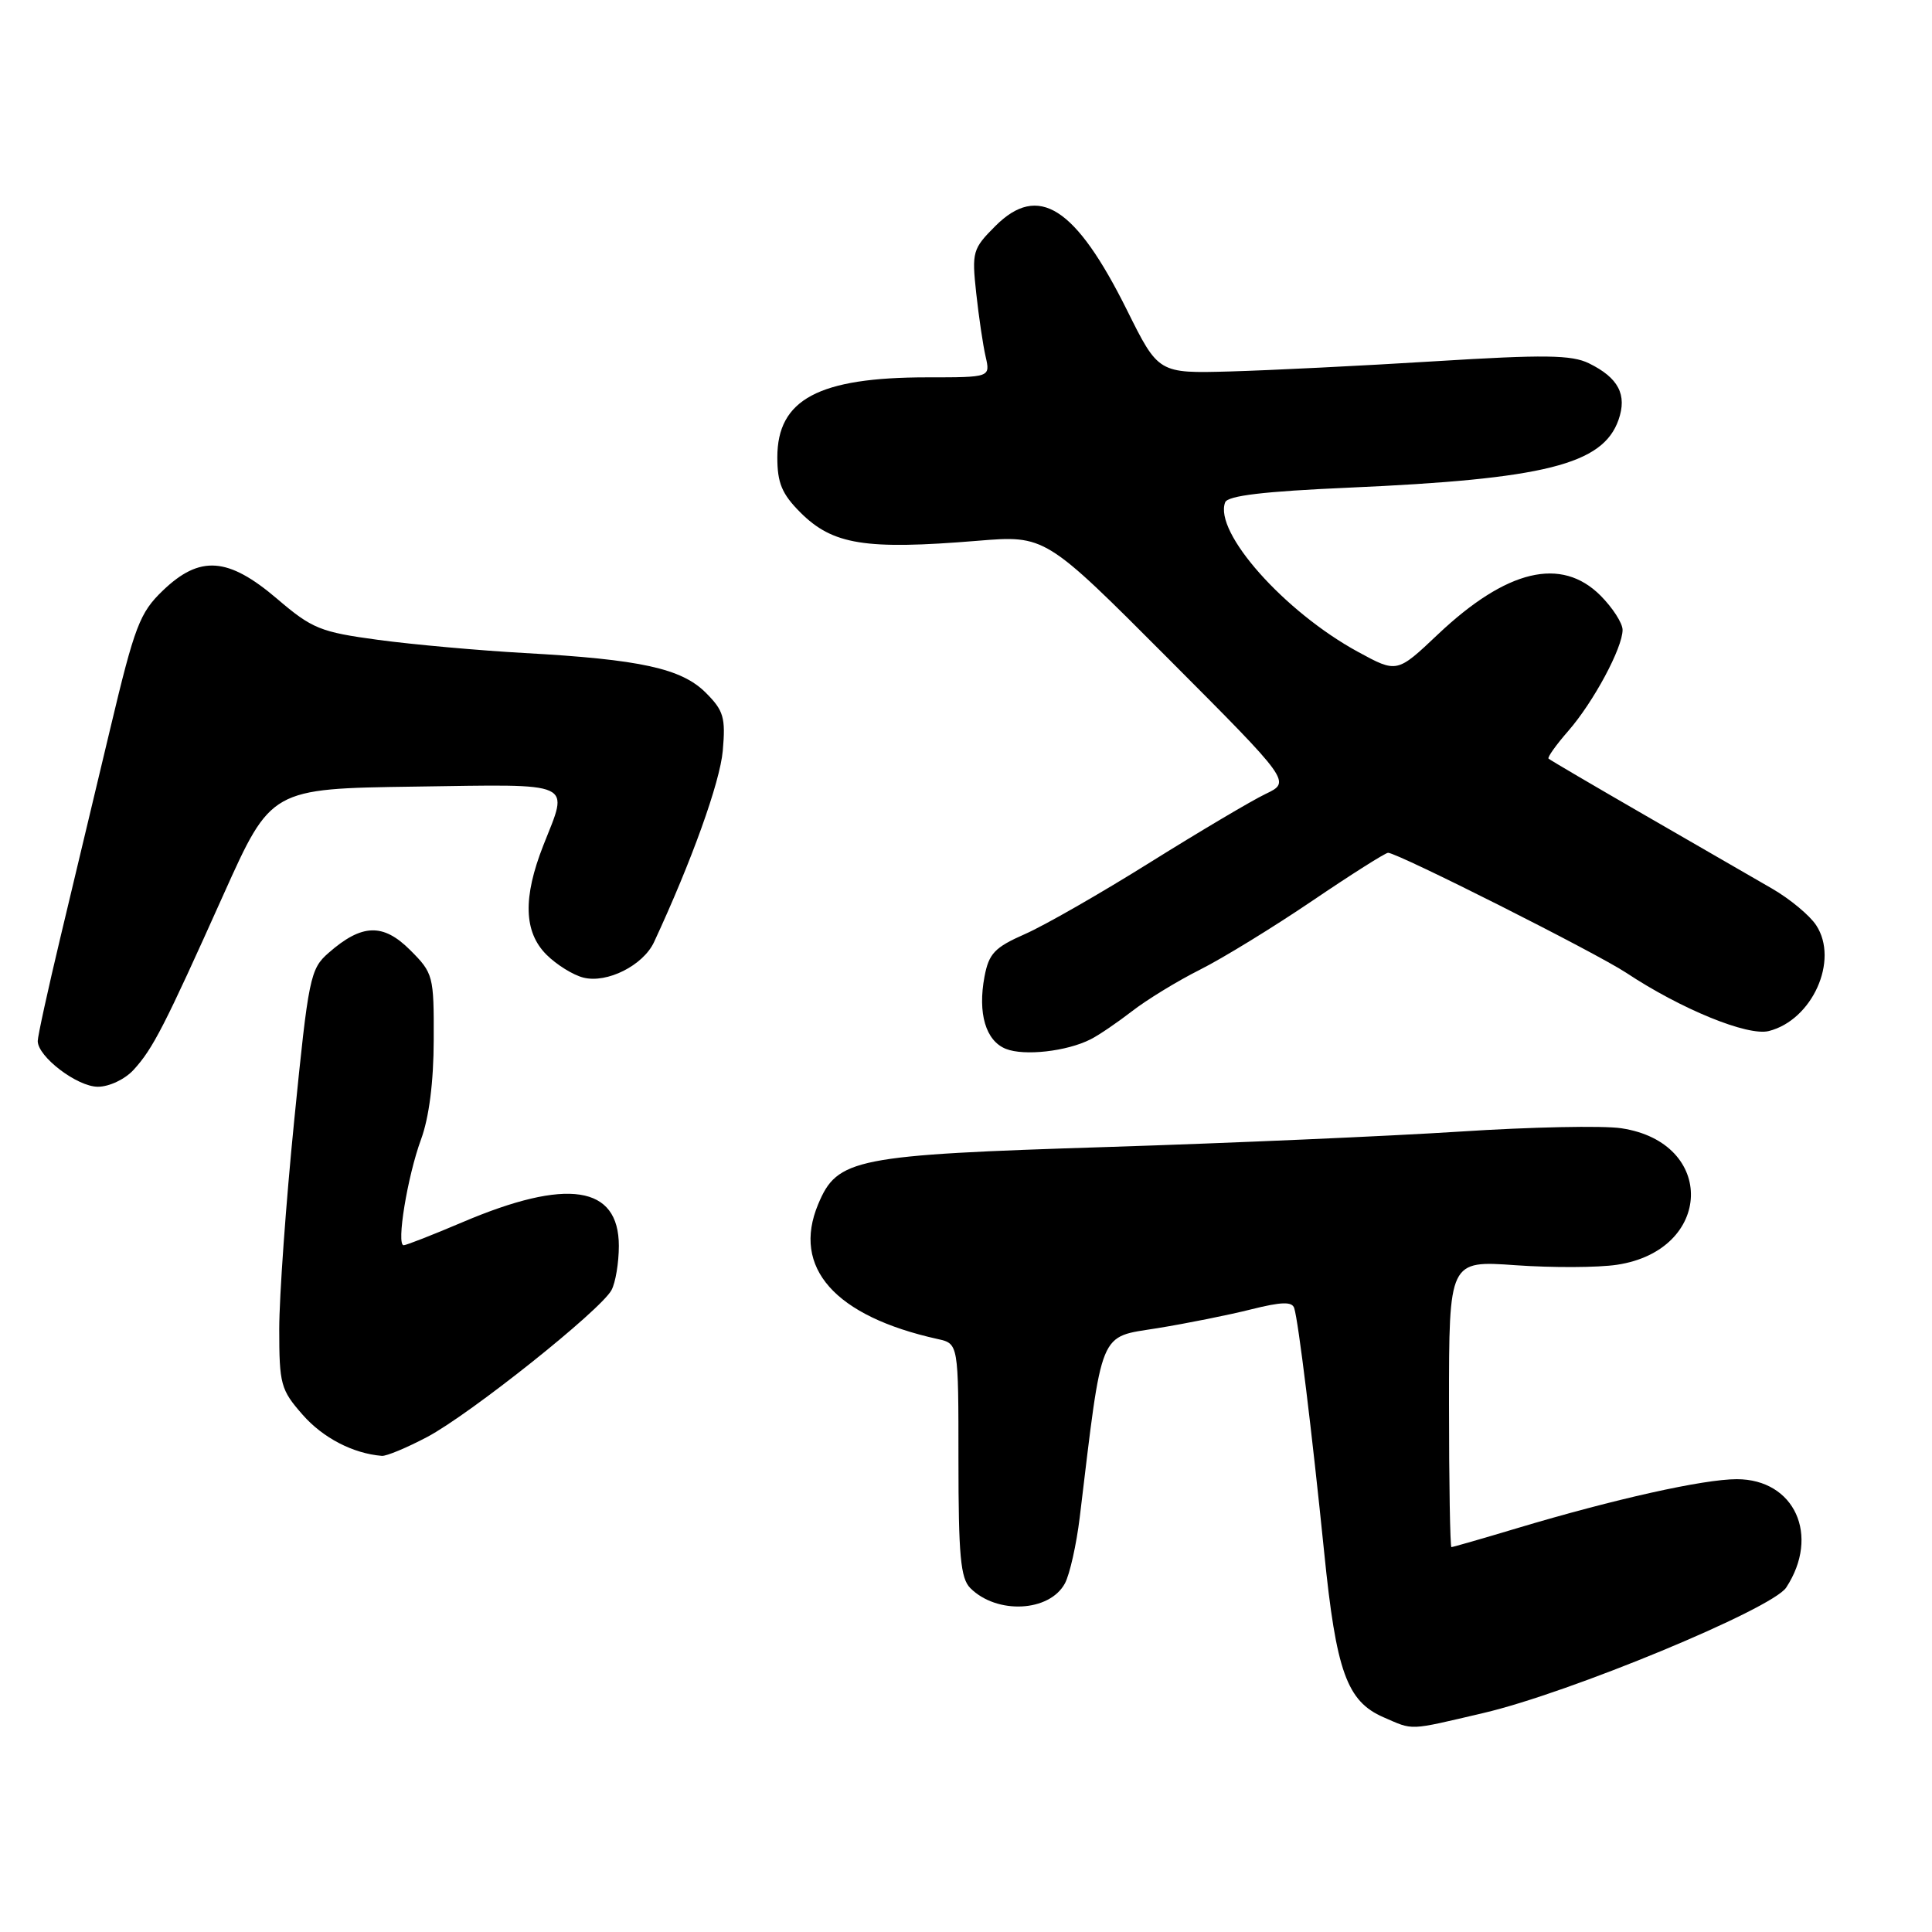 <?xml version="1.0" encoding="UTF-8" standalone="no"?>
<!DOCTYPE svg PUBLIC "-//W3C//DTD SVG 1.1//EN" "http://www.w3.org/Graphics/SVG/1.1/DTD/svg11.dtd" >
<svg xmlns="http://www.w3.org/2000/svg" xmlns:xlink="http://www.w3.org/1999/xlink" version="1.1" viewBox="0 0 256 256">
 <g >
 <path fill="currentColor"
d=" M 196.53 226.99 C 207.93 224.34 234.83 213.19 236.68 210.36 C 241.20 203.46 237.80 196.00 230.13 196.00 C 225.73 196.00 213.93 198.63 201.07 202.48 C 196.44 203.87 192.50 205.00 192.32 205.00 C 192.15 205.00 192.00 196.45 192.00 186.01 C 192.00 167.02 192.00 167.02 200.84 167.65 C 205.70 167.99 211.73 167.97 214.25 167.59 C 226.99 165.68 227.46 151.39 214.83 149.50 C 212.40 149.13 202.79 149.33 193.46 149.94 C 184.13 150.54 163.14 151.46 146.82 151.98 C 113.19 153.04 110.95 153.49 108.41 159.57 C 104.90 167.97 110.61 174.41 124.25 177.43 C 127.00 178.04 127.00 178.04 127.00 193.45 C 127.00 206.12 127.28 209.14 128.57 210.43 C 132.09 213.95 139.07 213.60 141.11 209.80 C 141.75 208.60 142.63 204.67 143.07 201.06 C 146.12 175.79 145.52 177.26 153.37 175.99 C 157.29 175.35 162.89 174.23 165.81 173.49 C 169.81 172.49 171.21 172.45 171.49 173.33 C 172.05 175.09 173.84 189.74 175.46 205.69 C 177.05 221.48 178.47 225.43 183.31 227.54 C 187.37 229.30 186.48 229.34 196.53 226.99 Z  M 56.60 190.41 C 62.30 187.39 79.61 173.60 81.03 170.94 C 81.56 169.95 82.00 167.31 82.00 165.09 C 82.00 157.08 75.16 156.04 61.28 161.95 C 57.33 163.63 53.83 165.00 53.49 165.00 C 52.49 165.00 53.99 155.87 55.78 151.00 C 56.85 148.11 57.46 143.38 57.47 137.77 C 57.50 129.29 57.41 128.95 54.35 125.89 C 50.76 122.30 47.94 122.40 43.54 126.26 C 41.10 128.39 40.88 129.49 38.99 148.41 C 37.89 159.36 37.00 171.83 37.00 176.12 C 37.00 183.43 37.20 184.16 40.10 187.46 C 42.79 190.53 46.78 192.60 50.60 192.91 C 51.21 192.96 53.91 191.83 56.60 190.41 Z  M 17.71 141.75 C 20.27 138.95 21.77 136.02 29.63 118.50 C 35.92 104.50 35.92 104.50 54.96 104.23 C 76.46 103.92 75.38 103.43 72.00 112.00 C 69.27 118.94 69.40 123.49 72.41 126.50 C 73.74 127.83 75.94 129.20 77.31 129.54 C 80.44 130.33 85.22 127.92 86.66 124.84 C 91.62 114.18 95.40 103.67 95.77 99.49 C 96.16 95.08 95.89 94.16 93.52 91.79 C 90.30 88.57 84.87 87.38 69.50 86.53 C 63.45 86.19 54.74 85.41 50.14 84.79 C 42.44 83.75 41.37 83.32 36.70 79.33 C 30.22 73.81 26.49 73.54 21.58 78.25 C 18.52 81.19 17.85 82.93 14.62 96.50 C 12.65 104.75 9.69 117.19 8.02 124.14 C 6.36 131.09 5.00 137.30 5.00 137.94 C 5.00 140.02 10.23 144.00 12.97 144.00 C 14.47 144.00 16.56 143.01 17.71 141.75 Z  M 144.50 137.72 C 145.60 137.17 148.07 135.48 150.00 133.99 C 151.93 132.49 155.97 130.01 159.00 128.49 C 162.03 126.97 168.72 122.86 173.89 119.36 C 179.05 115.86 183.57 113.00 183.93 113.00 C 185.18 113.00 211.53 126.28 215.50 128.91 C 222.76 133.72 231.58 137.32 234.37 136.62 C 240.14 135.17 243.70 127.25 240.66 122.61 C 239.81 121.30 237.17 119.11 234.80 117.74 C 232.44 116.38 224.88 112.01 218.00 108.04 C 211.12 104.07 205.36 100.69 205.19 100.52 C 205.02 100.35 206.19 98.70 207.80 96.86 C 211.15 93.02 215.00 85.85 215.00 83.46 C 215.00 82.57 213.68 80.53 212.08 78.92 C 206.88 73.72 199.64 75.45 190.54 84.05 C 185.11 89.19 185.11 89.19 179.95 86.38 C 170.18 81.06 160.82 70.52 162.34 66.56 C 162.68 65.68 167.46 65.11 178.66 64.62 C 204.68 63.48 212.38 61.55 214.46 55.64 C 215.63 52.31 214.46 50.06 210.54 48.14 C 208.26 47.02 204.64 46.97 190.13 47.87 C 180.44 48.47 168.22 49.07 163.00 49.22 C 153.50 49.48 153.50 49.48 149.33 41.09 C 142.51 27.39 137.59 24.25 131.89 29.95 C 128.88 32.96 128.76 33.38 129.35 38.81 C 129.69 41.94 130.25 45.74 130.60 47.25 C 131.23 50.00 131.23 50.00 122.86 50.00 C 108.47 50.00 103.00 52.92 103.00 60.60 C 103.00 64.00 103.61 65.45 106.04 67.89 C 110.34 72.19 114.63 72.88 129.50 71.66 C 138.50 70.92 138.50 70.92 154.79 87.26 C 171.07 103.59 171.07 103.59 167.70 105.20 C 165.84 106.09 158.96 110.17 152.41 114.26 C 145.86 118.36 138.39 122.64 135.81 123.77 C 131.79 125.54 131.03 126.35 130.45 129.41 C 129.54 134.27 130.61 137.91 133.28 138.98 C 135.71 139.95 141.34 139.32 144.50 137.72 Z "/>
</g>
</svg>